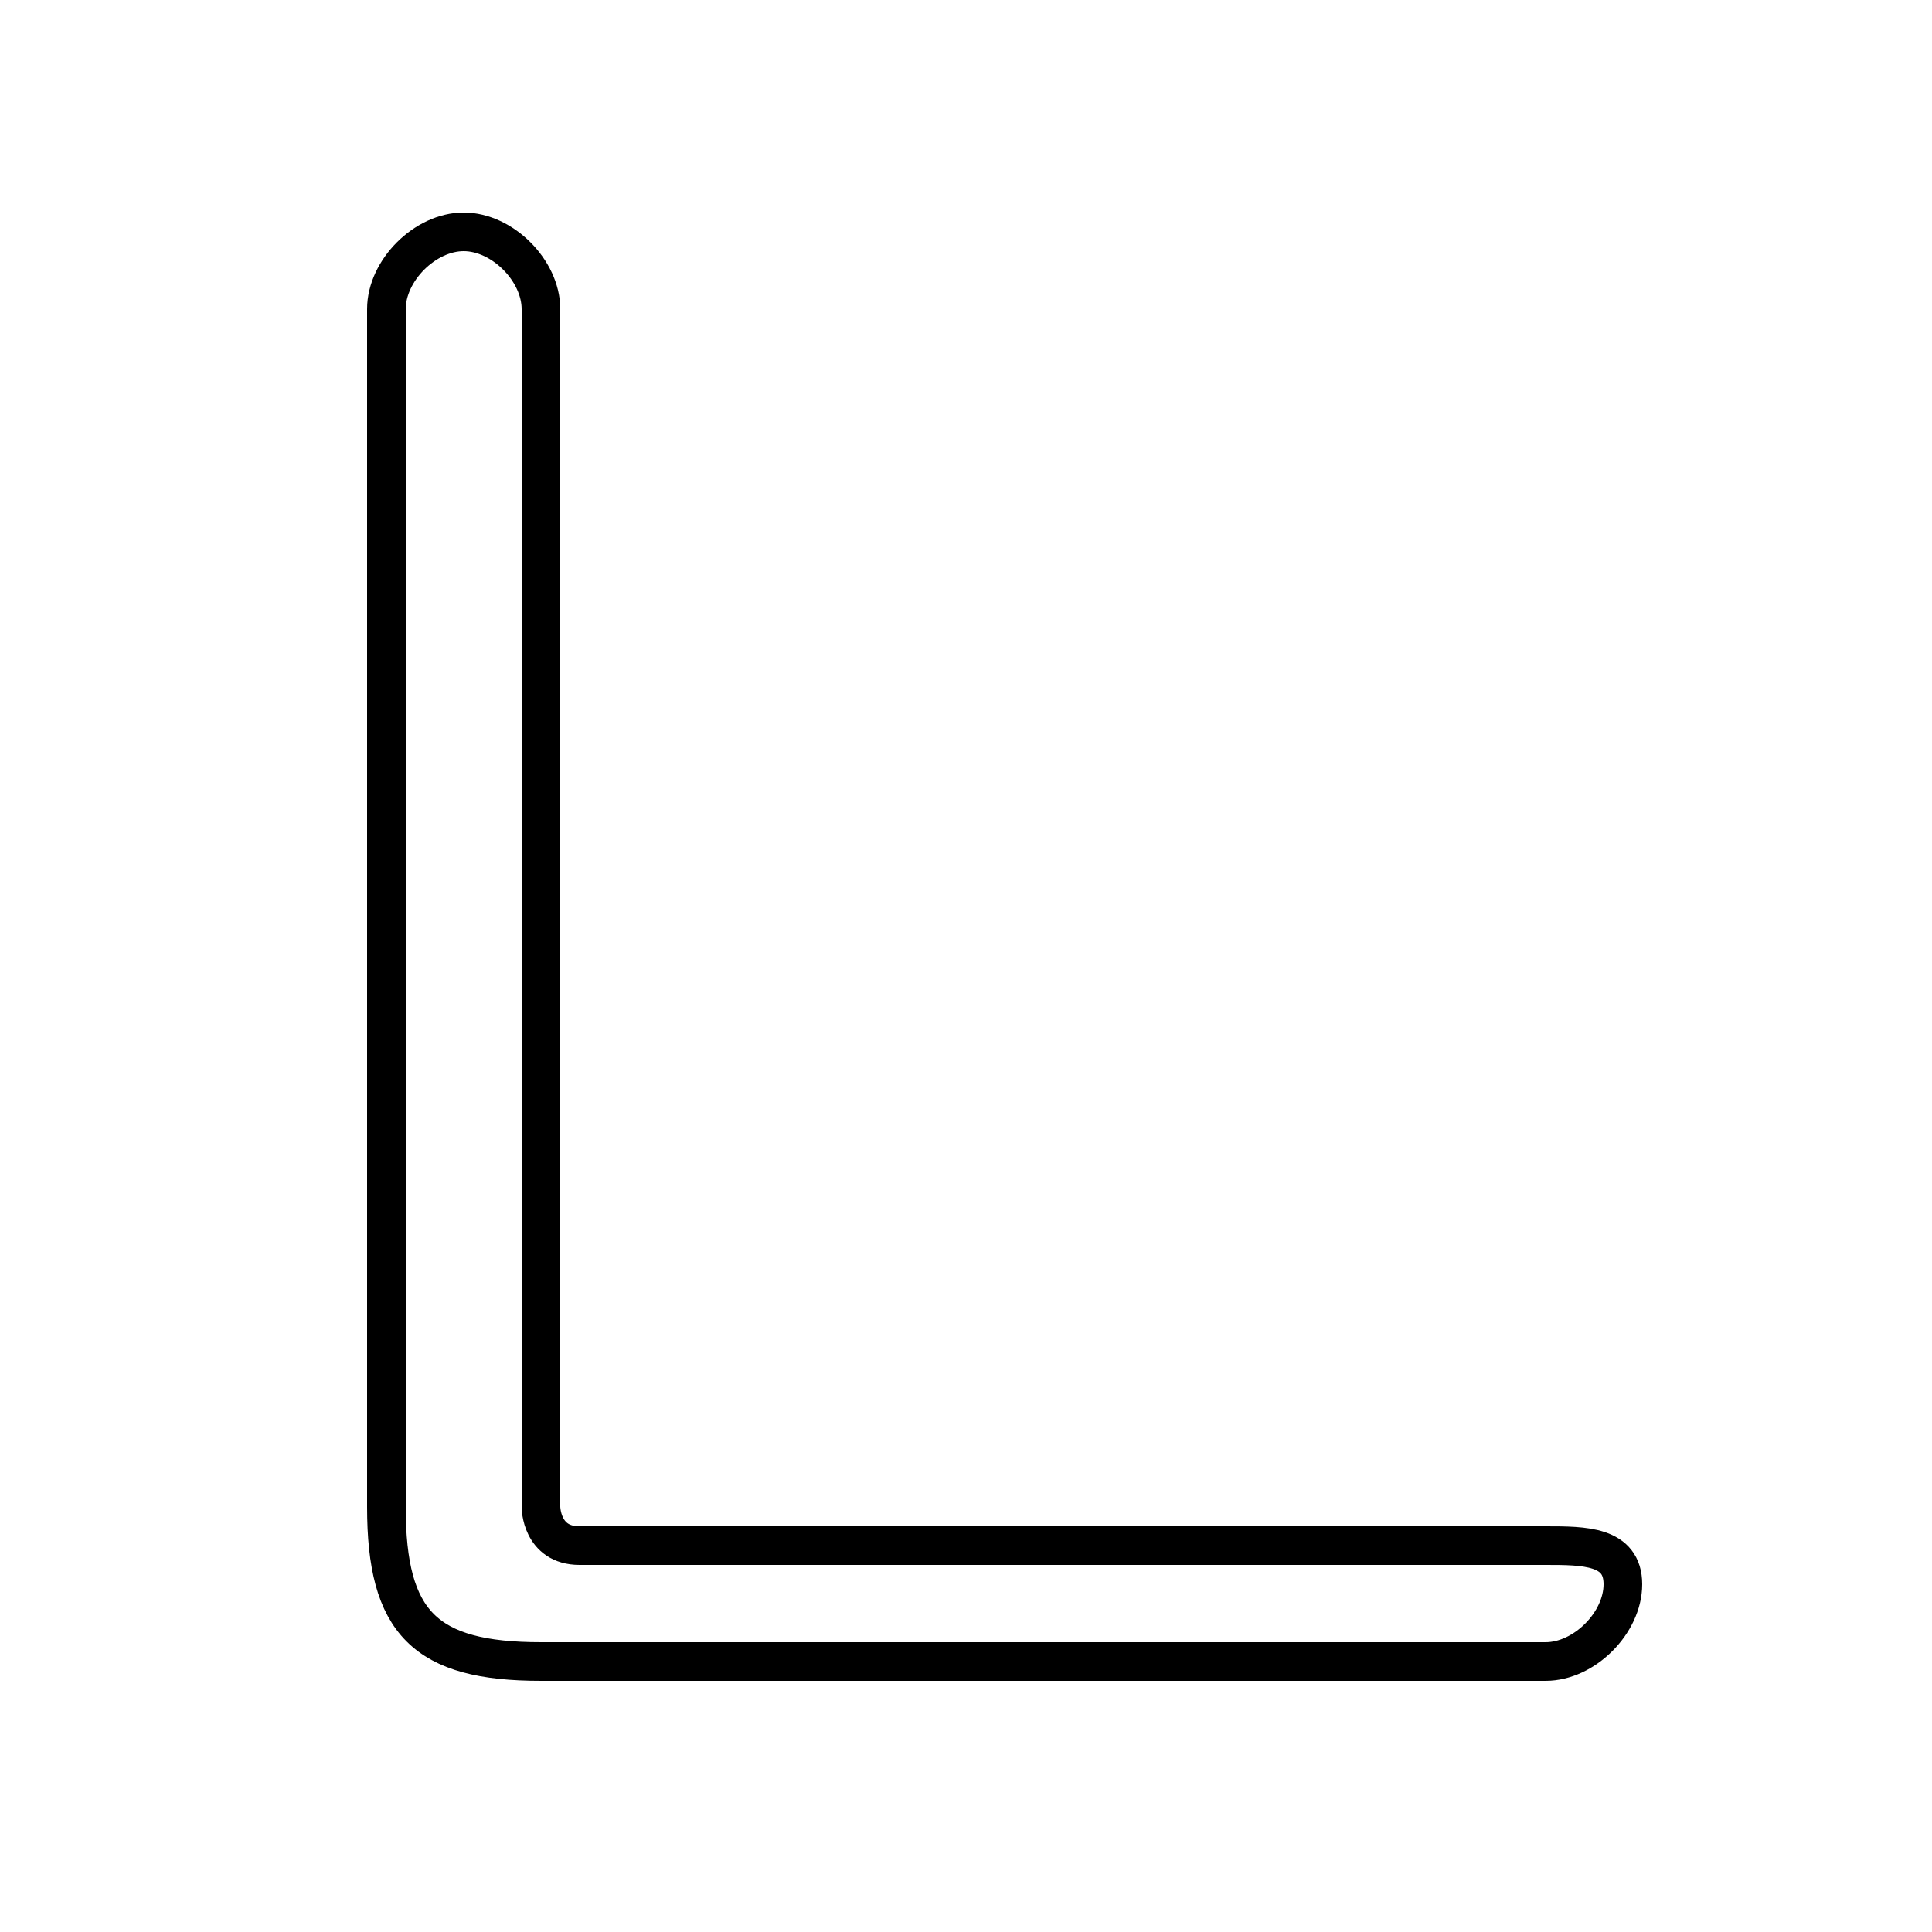 <?xml version='1.0' encoding='utf8'?>
<svg viewBox="0.0 -6.0 50.0 50.0" version="1.1" xmlns="http://www.w3.org/2000/svg">
<rect x="0.0" y="-6.0" width="50.0" height="50.0" fill="#808080" stroke="none"/>
<rect x="-1000" y="-1000" width="2000" height="2000" stroke="white" fill="white"/>
<g style="fill:white;stroke:#000000;  stroke-width:1">
<path d="M 10 -5 L 10 -36 C 10 -37 11 -38 12 -38 C 13 -38 14 -37 14 -36 L 14 -5 C 14 -5 14 -4 15 -4 L 40 -4 C 41 -4 42 -4 42 -3 C 42 -2 41 -1 40 -1 L 14 -1 C 11 -1 10 -2 10 -5 Z" transform="translate(0.0 38.0)" />
</g>
</svg>